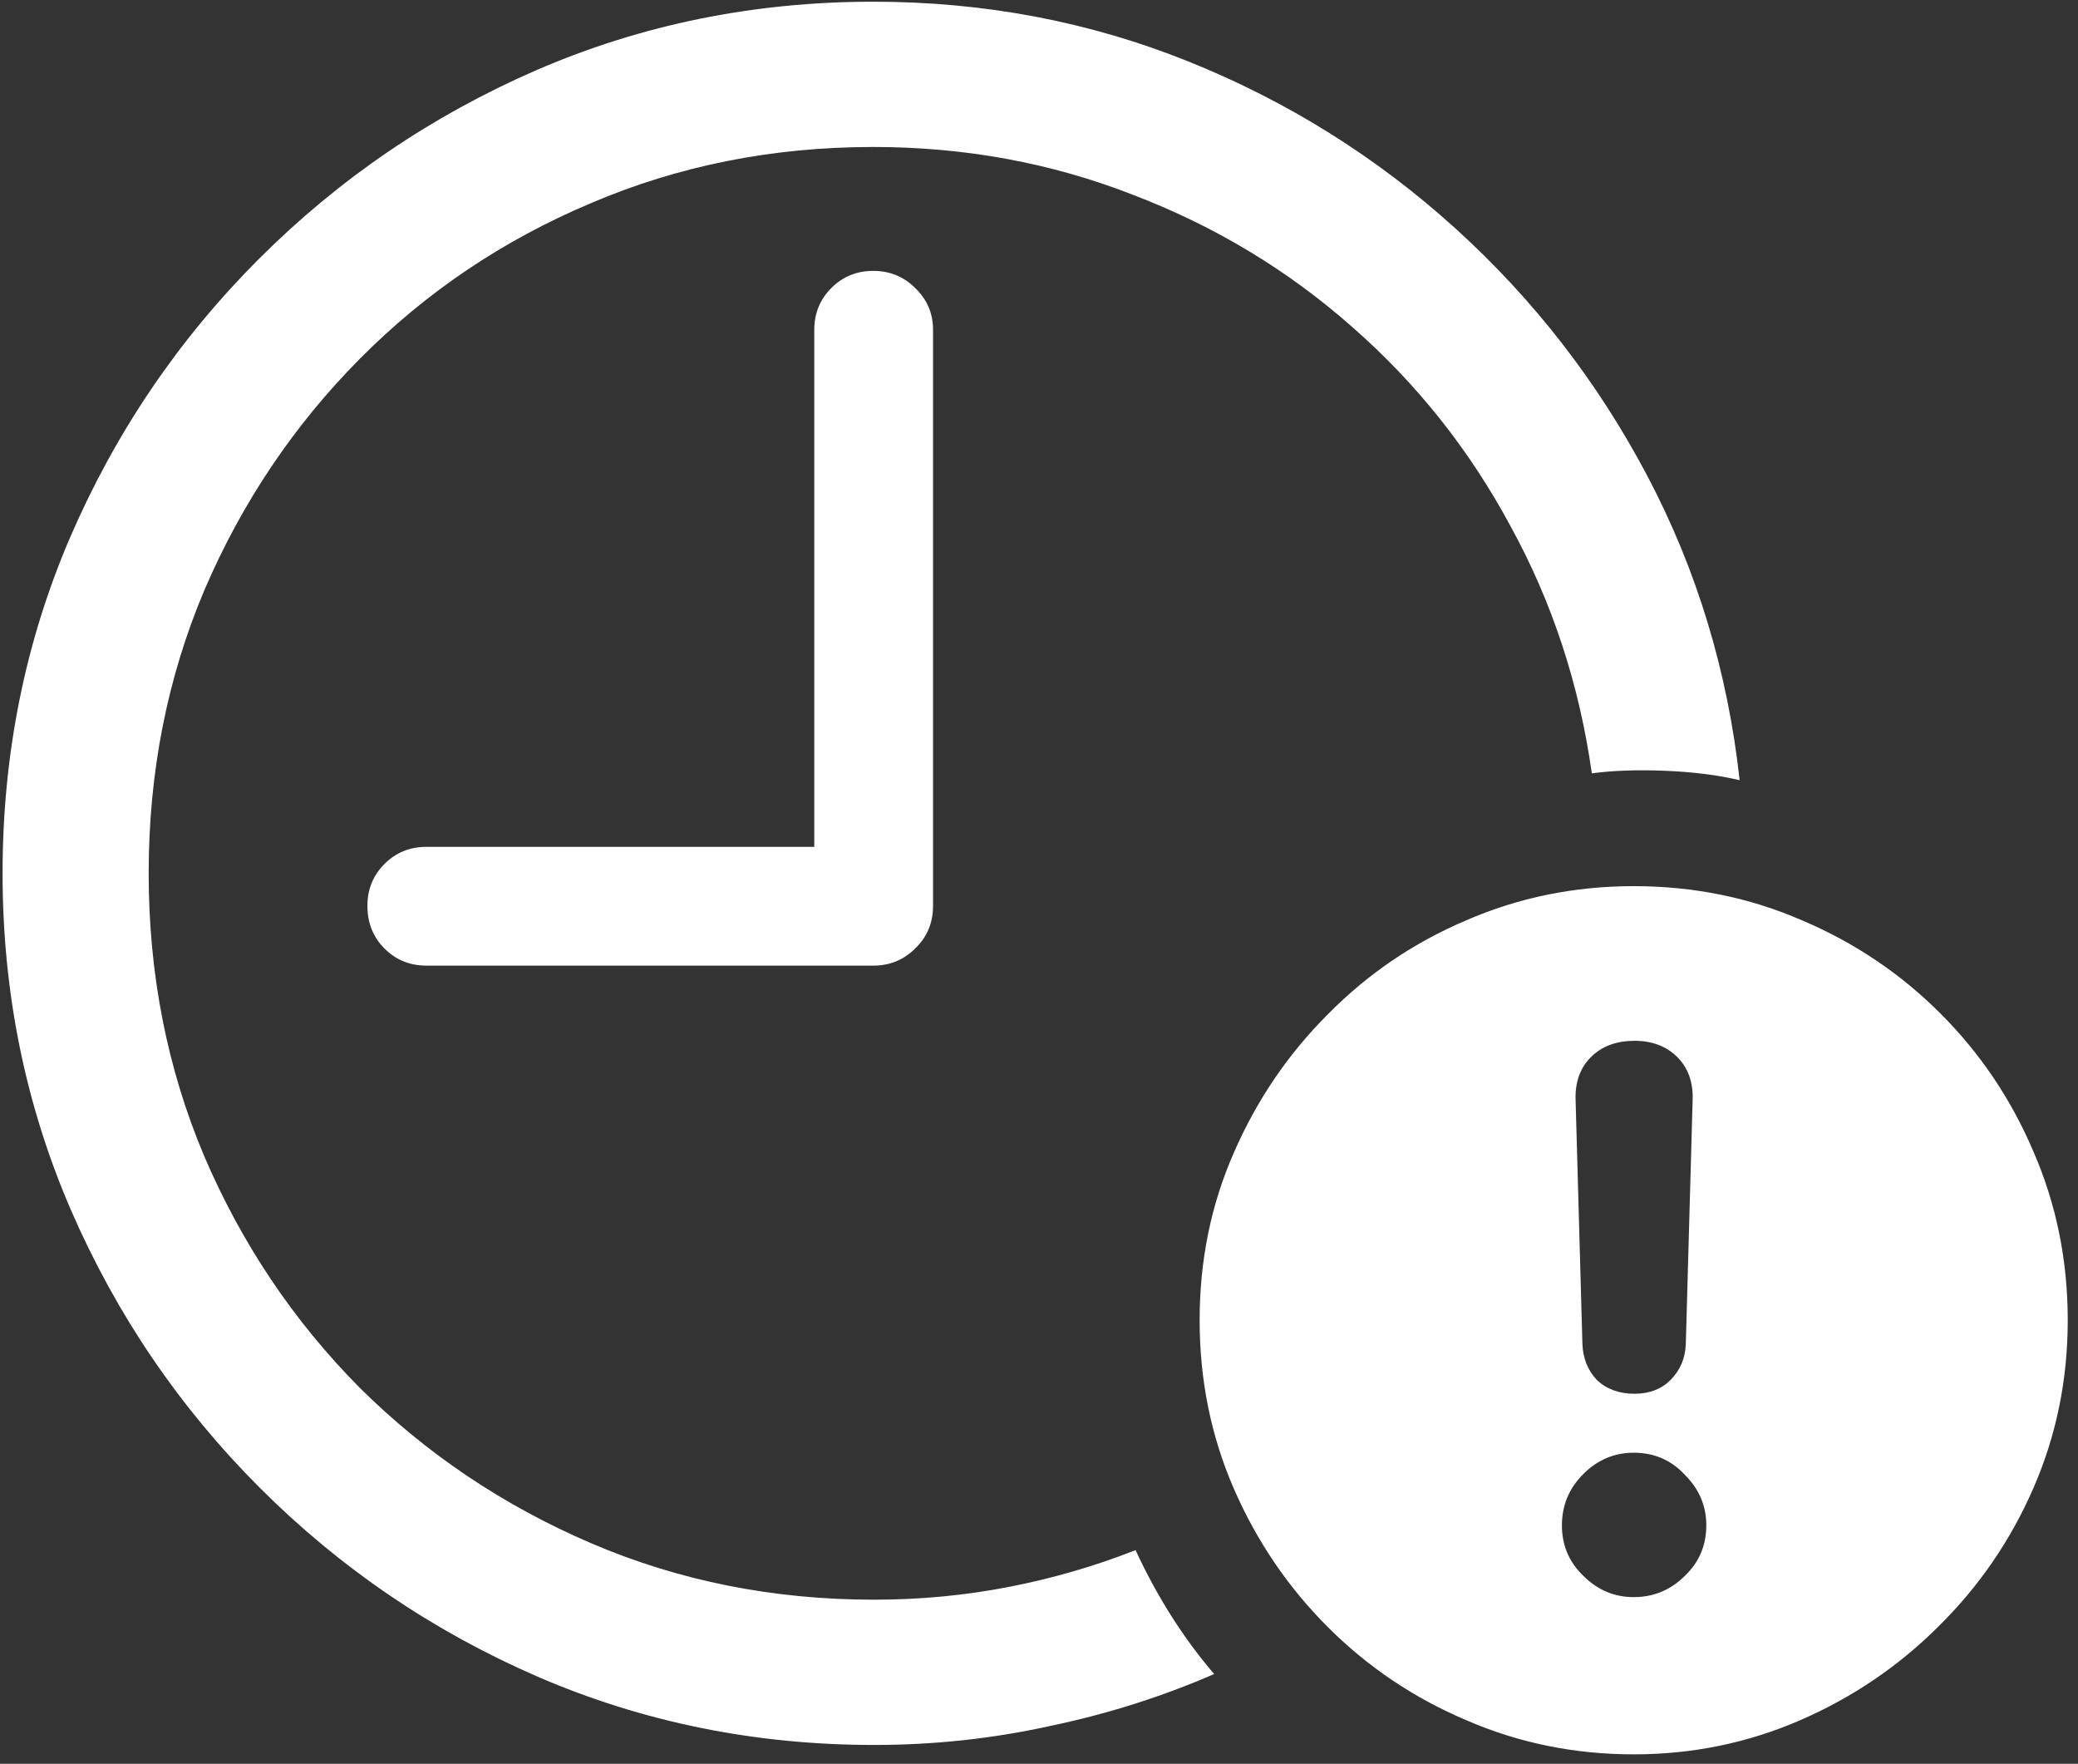 <svg width="152" height="129" viewBox="0 0 152 129" fill="none" xmlns="http://www.w3.org/2000/svg">
<rect x="0" y="0" width="152" height="129" fill="#333333" stroke="none"/>
<path d="M63.938 127.625C68.312 127.625 72.583 127.167 76.75 126.25C80.958 125.375 84.979 124.104 88.812 122.438C86.562 119.812 84.646 116.792 83.062 113.375C80.104 114.542 77.021 115.438 73.812 116.062C70.604 116.688 67.312 117 63.938 117C56.562 117 49.667 115.625 43.25 112.875C36.833 110.125 31.188 106.333 26.312 101.5C21.479 96.625 17.688 90.979 14.938 84.562C12.229 78.146 10.875 71.25 10.875 63.875C10.875 56.5 12.229 49.604 14.938 43.188C17.688 36.771 21.479 31.125 26.312 26.25C31.146 21.375 36.771 17.583 43.188 14.875C49.604 12.125 56.5 10.75 63.875 10.75C70.583 10.75 76.917 11.917 82.875 14.25C88.875 16.542 94.229 19.771 98.938 23.938C103.646 28.062 107.5 32.917 110.5 38.5C113.542 44.042 115.521 50.062 116.438 56.562C117.979 56.354 119.771 56.292 121.812 56.375C123.854 56.458 125.667 56.688 127.25 57.062C126.375 49.104 124.125 41.688 120.5 34.812C116.875 27.938 112.188 21.896 106.438 16.688C100.688 11.479 94.188 7.417 86.938 4.5C79.688 1.583 72 0.125 63.875 0.125C55.167 0.125 46.958 1.792 39.25 5.125C31.583 8.458 24.812 13.062 18.938 18.938C13.062 24.812 8.458 31.604 5.125 39.312C1.833 46.979 0.188 55.167 0.188 63.875C0.188 72.583 1.854 80.792 5.188 88.5C8.521 96.167 13.125 102.938 19 108.812C24.875 114.688 31.646 119.292 39.312 122.625C47.021 125.958 55.229 127.625 63.938 127.625ZM31.188 70.625H63.875C65.083 70.625 66.104 70.208 66.938 69.375C67.812 68.542 68.25 67.5 68.25 66.25V24.125C68.25 22.917 67.812 21.896 66.938 21.062C66.104 20.229 65.083 19.812 63.875 19.812C62.667 19.812 61.646 20.229 60.812 21.062C59.979 21.896 59.562 22.917 59.562 24.125V61.938H31.188C29.979 61.938 28.958 62.354 28.125 63.188C27.292 64.021 26.875 65.042 26.875 66.25C26.875 67.5 27.292 68.542 28.125 69.375C28.958 70.208 29.979 70.625 31.188 70.625ZM119.5 128.312C123.792 128.312 127.854 127.479 131.688 125.812C135.521 124.146 138.896 121.854 141.812 118.938C144.771 116.021 147.083 112.646 148.75 108.812C150.417 104.979 151.25 100.896 151.25 96.562C151.25 92.188 150.417 88.083 148.75 84.25C147.125 80.417 144.854 77.042 141.938 74.125C139.021 71.208 135.646 68.938 131.812 67.312C127.979 65.646 123.875 64.812 119.5 64.812C115.167 64.812 111.083 65.646 107.25 67.312C103.417 68.938 100.042 71.229 97.125 74.188C94.208 77.104 91.917 80.479 90.25 84.312C88.583 88.104 87.75 92.188 87.75 96.562C87.75 100.938 88.583 105.042 90.25 108.875C91.917 112.708 94.208 116.083 97.125 119C100.042 121.917 103.417 124.188 107.25 125.812C111.083 127.479 115.167 128.312 119.5 128.312ZM119.5 116.812C118.083 116.812 116.854 116.292 115.812 115.25C114.771 114.25 114.25 113.021 114.25 111.562C114.25 110.104 114.771 108.854 115.812 107.812C116.854 106.771 118.083 106.25 119.5 106.25C121 106.25 122.25 106.792 123.25 107.875C124.292 108.917 124.812 110.146 124.812 111.562C124.812 113.021 124.292 114.25 123.25 115.25C122.208 116.292 120.958 116.812 119.5 116.812ZM119.562 101.938C118.438 101.938 117.521 101.604 116.812 100.938C116.146 100.229 115.792 99.354 115.75 98.312L115.25 80.438C115.208 79.146 115.583 78.104 116.375 77.312C117.167 76.521 118.229 76.125 119.562 76.125C120.854 76.125 121.896 76.521 122.688 77.312C123.479 78.104 123.854 79.146 123.812 80.438L123.312 98.312C123.271 99.354 122.896 100.229 122.188 100.938C121.521 101.604 120.646 101.938 119.562 101.938Z" fill="white"/>
</svg>
